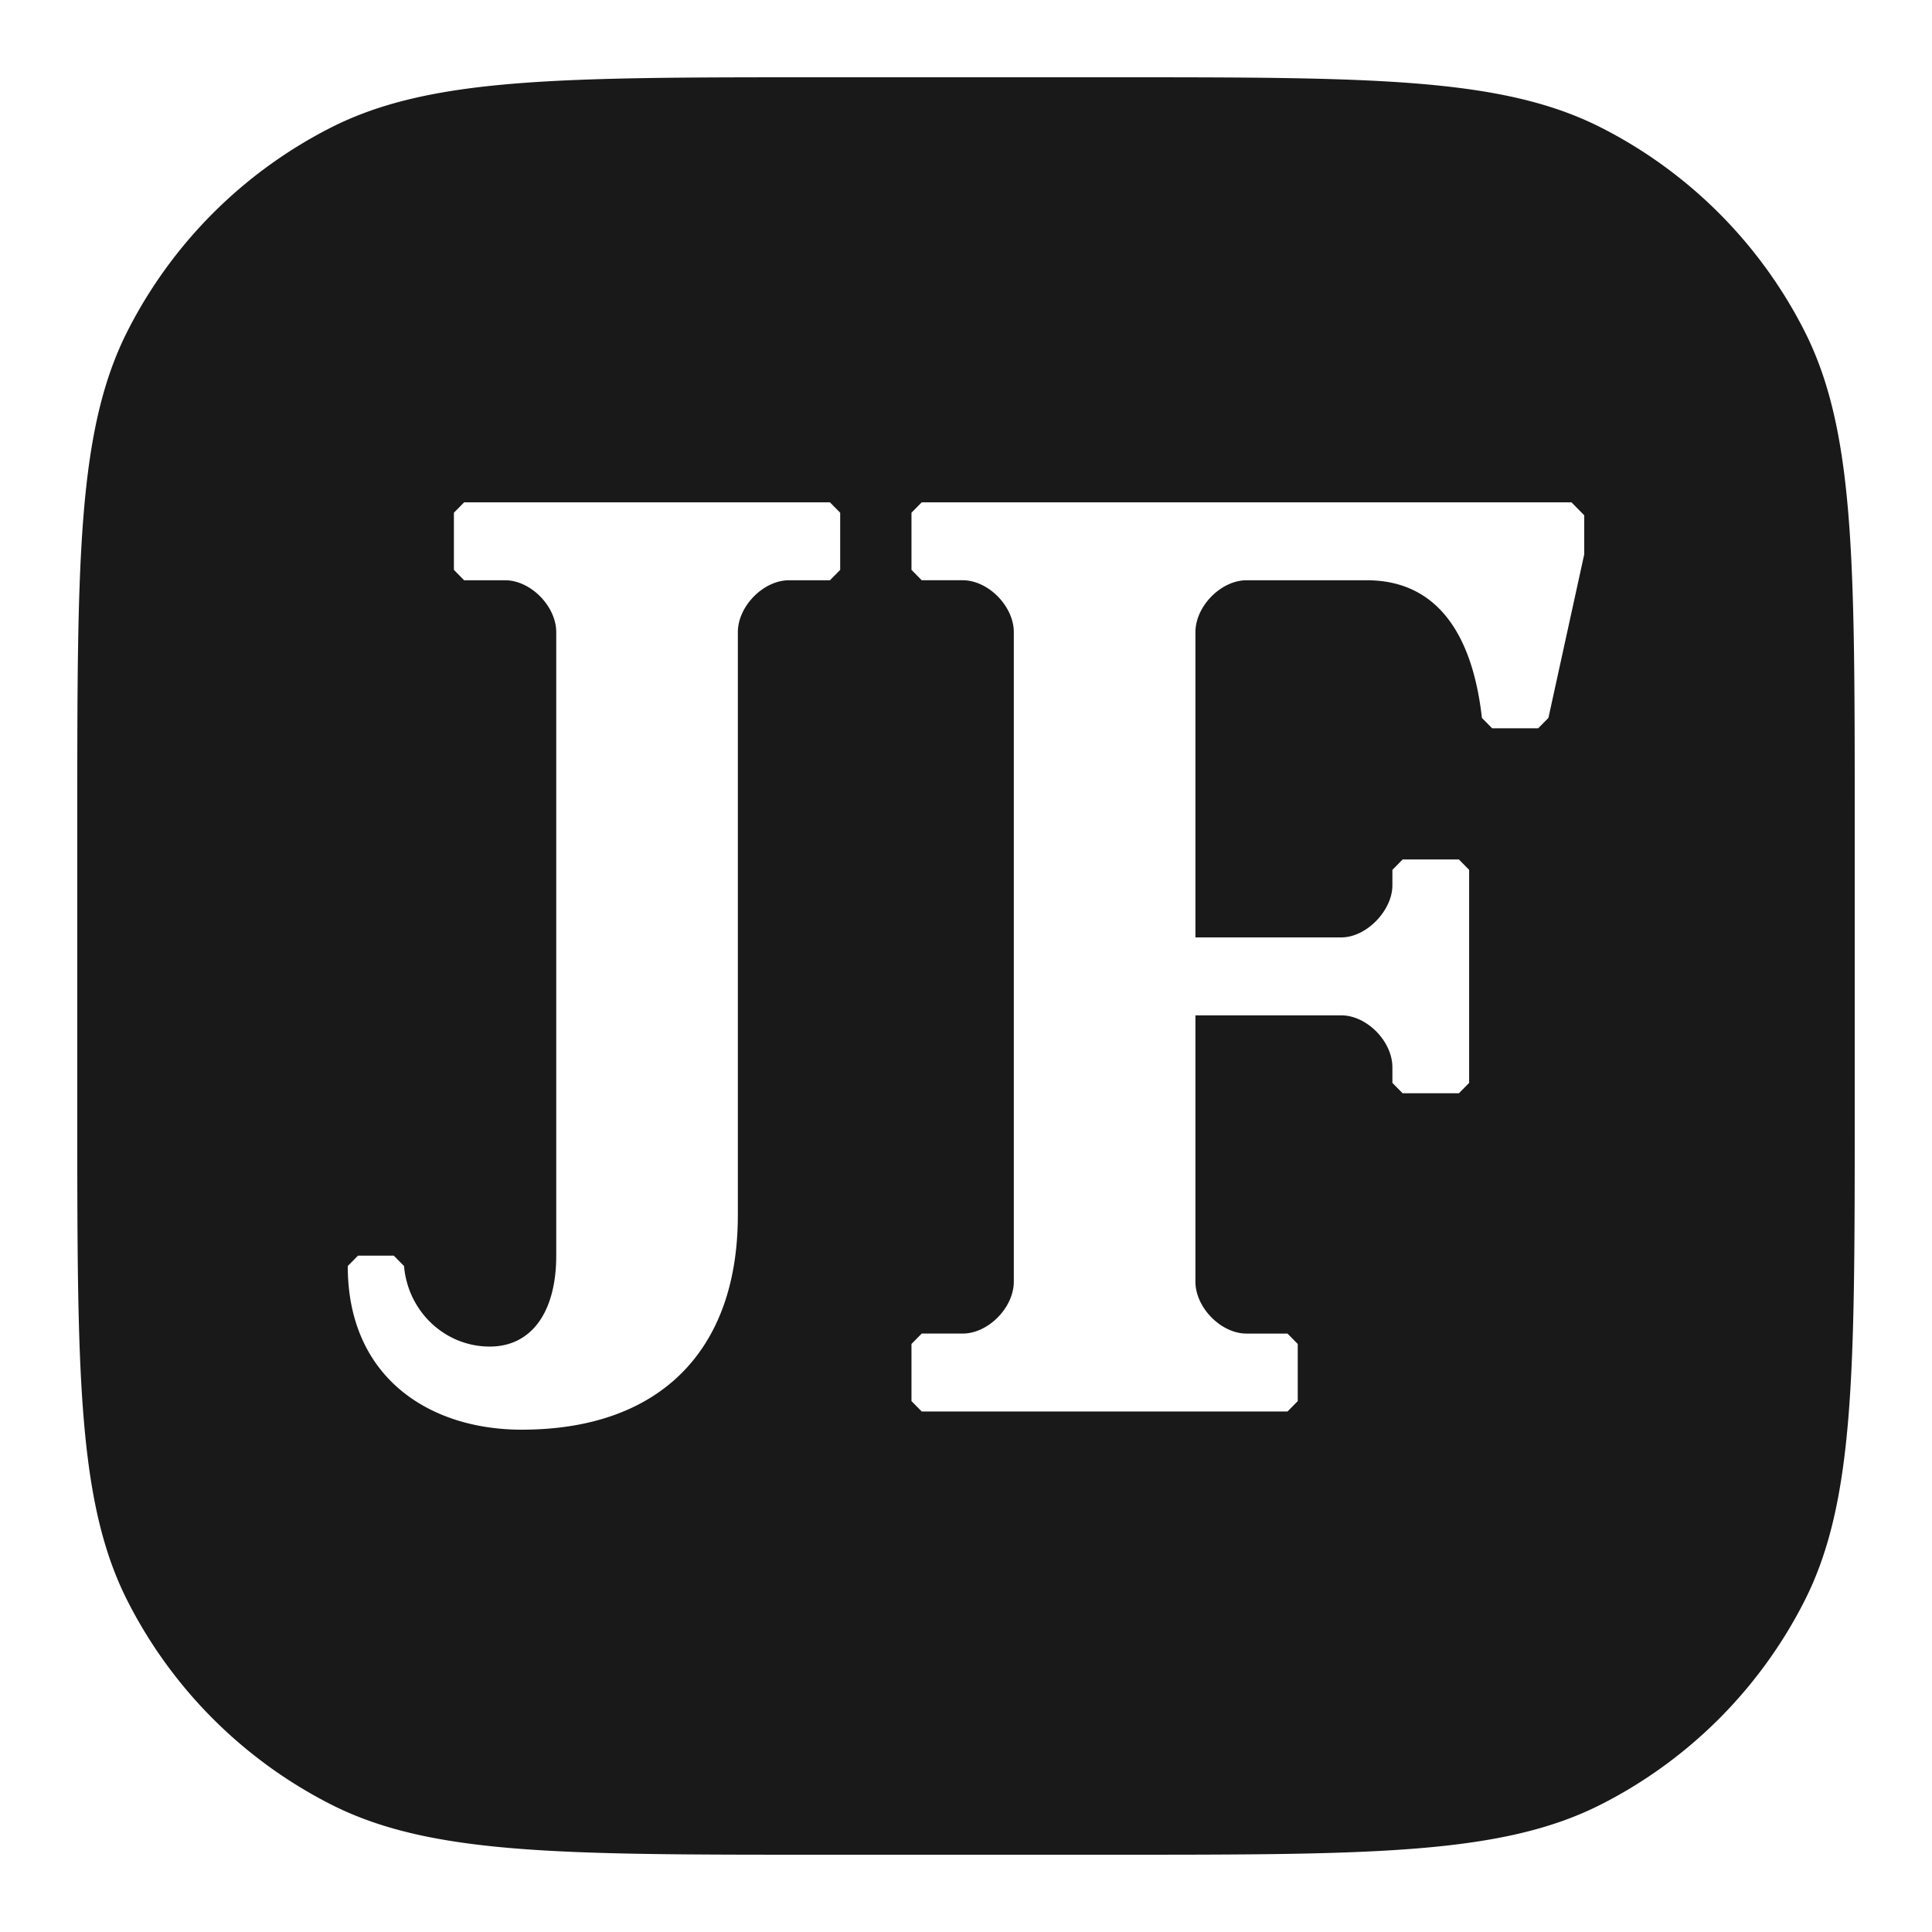 <svg width="100" height="100" fill="none" xmlns="http://www.w3.org/2000/svg"><style>path { fill: rgba(0, 0, 0, 0.9); }@media (prefers-color-scheme: dark) {path { fill: rgba(255, 255, 255, 0.9); }}</style><path fill-rule="evenodd" clip-rule="evenodd" d="M6.616 17.104C4 22.238 4 28.96 4 42.4v15.2c0 13.441 0 20.162 2.616 25.296a24 24 0 0010.488 10.488C22.238 96 28.96 96 42.4 96h15.2c13.441 0 20.162 0 25.296-2.616a24 24 0 0010.488-10.488C96 77.762 96 71.04 96 57.6V42.4c0-13.441 0-20.162-2.616-25.296A24 24 0 0082.896 6.616C77.762 4 71.04 4 57.6 4H42.4C28.959 4 22.238 4 17.104 6.616A24 24 0 006.616 17.104zM38.19 62.908C38.191 69.832 34.22 74 27.003 74 22.237 74 18 71.31 18 65.53l.53-.538h1.853l.53.537c.198 2.353 2.118 4.169 4.435 4.169 2.185 0 3.443-1.816 3.443-4.706v-32.27c0-1.344-1.324-2.688-2.648-2.688h-2.119l-.53-.538v-2.958l.53-.538h18.934l.53.538v2.958l-.53.538h-2.119c-1.324 0-2.648 1.344-2.648 2.689v30.185zm28.45 10.15H47.708l-.53-.537v-2.958l.53-.538h2.119c1.324 0 2.648-1.344 2.648-2.689V32.723c0-1.345-1.325-2.69-2.648-2.69h-2.119l-.53-.537v-2.958l.53-.538h33.63l.662.672v2.017l-1.854 8.47-.53.538h-2.382l-.53-.537c-.53-4.706-2.582-7.126-5.958-7.126h-6.223c-1.324 0-2.648 1.344-2.648 2.689V48.52h7.547c1.324 0 2.648-1.412 2.648-2.69v-.806l.53-.538h2.912l.53.538V56.05l-.53.538H72.6l-.53-.538v-.806c0-1.345-1.324-2.69-2.648-2.69h-7.547v13.782c0 1.345 1.324 2.69 2.648 2.69h2.118l.53.537v2.958l-.53.538z" fill="#000"/></svg>
